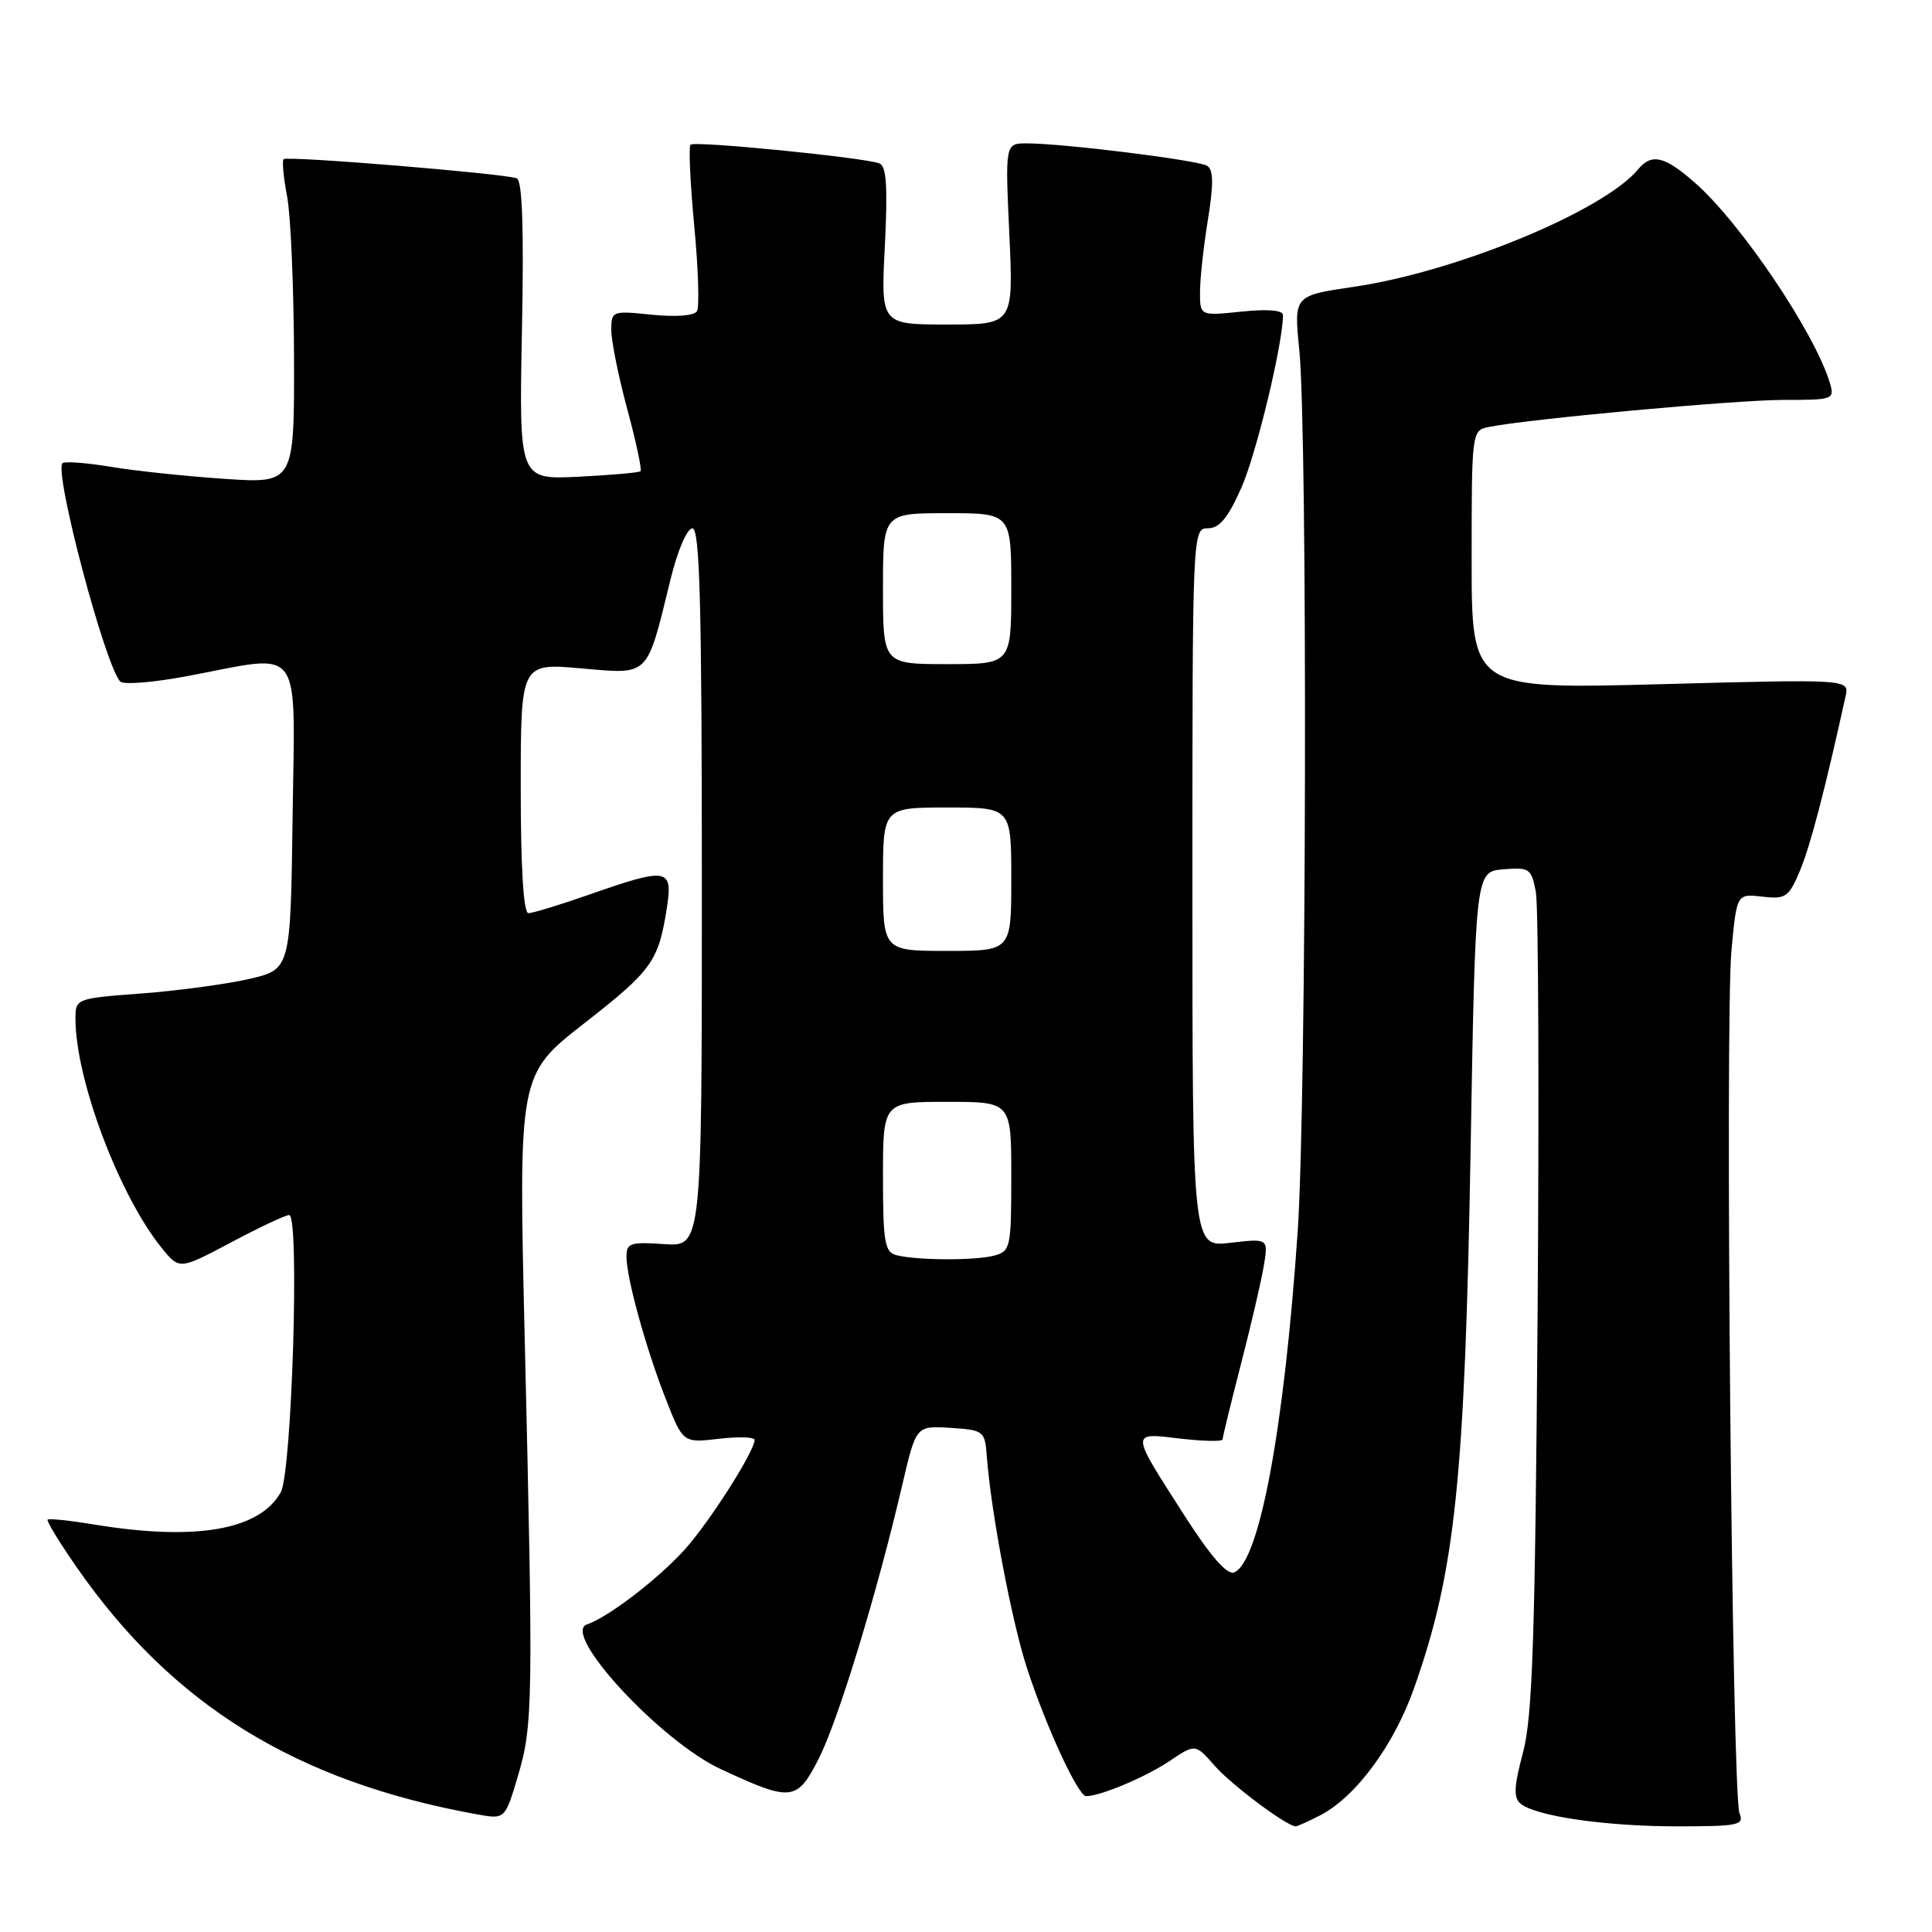 <?xml version="1.0" encoding="UTF-8" standalone="no"?>
<!DOCTYPE svg PUBLIC "-//W3C//DTD SVG 1.1//EN" "http://www.w3.org/Graphics/SVG/1.1/DTD/svg11.dtd" >
<svg xmlns="http://www.w3.org/2000/svg" xmlns:xlink="http://www.w3.org/1999/xlink" version="1.1" viewBox="0 0 256 256">
 <g >
 <path fill="currentColor"
d=" M 174.95 240.53 C 179.66 238.09 184.72 231.23 187.39 223.64 C 192.82 208.27 194.10 196.04 194.86 152.50 C 195.50 115.50 195.50 115.50 199.19 115.19 C 202.67 114.90 202.92 115.08 203.51 118.20 C 203.85 120.02 203.95 145.13 203.74 174.00 C 203.41 217.15 203.07 227.52 201.80 232.24 C 200.61 236.72 200.53 238.20 201.48 238.99 C 203.50 240.66 212.73 242.00 222.24 242.00 C 230.40 242.00 231.15 241.84 230.49 240.25 C 229.50 237.87 228.55 135.28 229.43 125.91 C 230.13 118.42 230.13 118.42 233.51 118.81 C 236.62 119.17 237.02 118.90 238.51 115.35 C 239.87 112.13 241.85 104.53 244.55 92.25 C 245.04 89.99 245.04 89.99 220.02 90.66 C 195.00 91.32 195.00 91.32 195.00 74.18 C 195.00 57.21 195.02 57.03 197.25 56.58 C 202.50 55.52 230.05 52.99 236.32 52.99 C 242.92 53.00 243.11 52.93 242.47 50.75 C 240.51 44.16 230.67 29.55 224.59 24.22 C 220.56 20.67 218.85 20.27 217.05 22.45 C 212.47 27.96 192.96 36.02 179.41 38.00 C 171.44 39.17 171.44 39.17 172.16 46.33 C 173.28 57.49 173.12 146.05 171.95 163.17 C 170.16 189.38 166.86 207.07 163.51 208.36 C 162.60 208.71 160.39 206.19 157.04 200.96 C 149.70 189.52 149.72 189.83 156.38 190.62 C 159.47 190.98 162.00 191.03 162.00 190.73 C 162.00 190.43 163.09 185.98 164.41 180.84 C 165.74 175.70 167.11 169.83 167.45 167.79 C 168.07 164.09 168.07 164.09 163.04 164.68 C 158.00 165.28 158.00 165.28 158.00 117.64 C 158.00 70.24 158.01 70.00 160.06 70.00 C 161.58 70.00 162.73 68.61 164.50 64.60 C 166.48 60.12 170.00 45.50 170.00 41.75 C 170.00 41.10 167.97 40.93 164.50 41.29 C 159.00 41.86 159.00 41.86 159.01 38.68 C 159.01 36.93 159.48 32.61 160.06 29.09 C 160.82 24.36 160.79 22.49 159.95 21.97 C 158.73 21.22 140.90 19.00 136.06 19.00 C 133.19 19.00 133.19 19.00 133.74 31.00 C 134.29 43.00 134.29 43.00 125.50 43.00 C 116.71 43.00 116.71 43.00 117.25 32.56 C 117.64 24.76 117.46 22.01 116.53 21.65 C 114.50 20.87 92.02 18.64 91.50 19.17 C 91.23 19.43 91.46 24.28 91.99 29.94 C 92.53 35.60 92.69 40.69 92.35 41.24 C 91.98 41.84 89.52 42.02 86.36 41.70 C 81.11 41.16 81.00 41.20 81.00 43.75 C 81.00 45.19 81.95 49.90 83.12 54.23 C 84.29 58.55 85.08 62.25 84.87 62.44 C 84.67 62.63 80.96 62.95 76.64 63.17 C 68.78 63.55 68.78 63.55 69.16 43.80 C 69.43 30.31 69.21 23.91 68.48 23.63 C 66.82 22.99 38.04 20.63 37.58 21.09 C 37.36 21.32 37.56 23.52 38.04 26.00 C 38.52 28.48 38.93 38.05 38.96 47.29 C 39.00 64.07 39.00 64.07 29.75 63.45 C 24.66 63.11 17.87 62.39 14.65 61.85 C 11.43 61.32 8.56 61.10 8.28 61.38 C 7.13 62.54 13.93 88.23 15.94 90.31 C 16.38 90.76 20.44 90.42 24.97 89.56 C 40.34 86.65 39.08 84.94 38.77 108.23 C 38.50 128.45 38.50 128.45 33.00 129.72 C 29.98 130.41 23.56 131.28 18.75 131.64 C 10.08 132.29 10.00 132.32 10.00 134.99 C 10.00 143.03 15.79 158.41 21.44 165.38 C 23.78 168.25 23.78 168.25 30.61 164.63 C 34.36 162.63 37.83 161.00 38.32 161.00 C 39.72 161.00 38.68 195.11 37.20 197.74 C 34.39 202.75 25.95 204.21 12.56 202.02 C 9.30 201.48 6.48 201.18 6.31 201.36 C 6.14 201.53 7.84 204.33 10.10 207.58 C 22.80 225.92 39.24 236.08 63.21 240.41 C 66.92 241.08 66.92 241.08 68.64 235.29 C 70.62 228.60 70.67 225.68 69.53 177.45 C 68.70 142.40 68.70 142.40 77.42 135.59 C 86.43 128.55 87.26 127.39 88.37 120.25 C 89.17 115.03 88.46 114.91 78.19 118.50 C 74.26 119.88 70.58 121.00 70.02 121.00 C 69.37 121.00 69.00 115.01 69.00 104.43 C 69.00 87.86 69.00 87.86 76.98 88.56 C 86.15 89.36 85.64 89.86 88.85 76.76 C 89.79 72.92 91.04 70.01 91.75 70.01 C 92.73 70.00 93.00 80.18 93.00 117.60 C 93.00 165.19 93.00 165.19 88.00 164.85 C 83.55 164.54 83.00 164.72 83.01 166.50 C 83.03 169.39 85.56 178.58 88.21 185.35 C 90.50 191.20 90.50 191.20 95.25 190.65 C 97.86 190.34 99.99 190.41 99.99 190.80 C 99.96 192.20 94.99 200.17 91.44 204.50 C 88.27 208.38 80.83 214.22 77.78 215.24 C 74.29 216.40 87.51 230.70 95.49 234.41 C 104.92 238.79 105.60 238.71 108.51 232.98 C 111.10 227.88 116.26 210.94 119.57 196.70 C 121.39 188.91 121.39 188.91 125.94 189.20 C 130.37 189.49 130.51 189.60 130.76 193.00 C 131.32 200.42 134.07 214.87 136.08 221.04 C 138.65 228.90 142.86 238.00 143.92 238.00 C 145.80 238.00 151.79 235.48 154.95 233.36 C 158.39 231.05 158.39 231.05 160.95 233.97 C 163.16 236.50 170.52 242.00 171.69 242.00 C 171.91 242.00 173.38 241.34 174.95 240.53 Z  M 118.75 166.31 C 117.23 165.91 117.00 164.54 117.00 155.93 C 117.00 146.00 117.00 146.00 125.50 146.00 C 134.00 146.00 134.00 146.00 134.00 155.88 C 134.00 165.29 133.89 165.80 131.75 166.37 C 129.23 167.05 121.43 167.01 118.75 166.31 Z  M 117.00 116.50 C 117.00 107.00 117.00 107.00 125.50 107.00 C 134.00 107.00 134.00 107.00 134.00 116.50 C 134.00 126.00 134.00 126.00 125.50 126.00 C 117.00 126.00 117.00 126.00 117.00 116.50 Z  M 117.00 78.00 C 117.00 68.00 117.00 68.00 125.50 68.00 C 134.00 68.00 134.00 68.00 134.00 78.00 C 134.00 88.00 134.00 88.00 125.50 88.00 C 117.00 88.00 117.00 88.00 117.00 78.00 Z "/>
</g>
</svg>